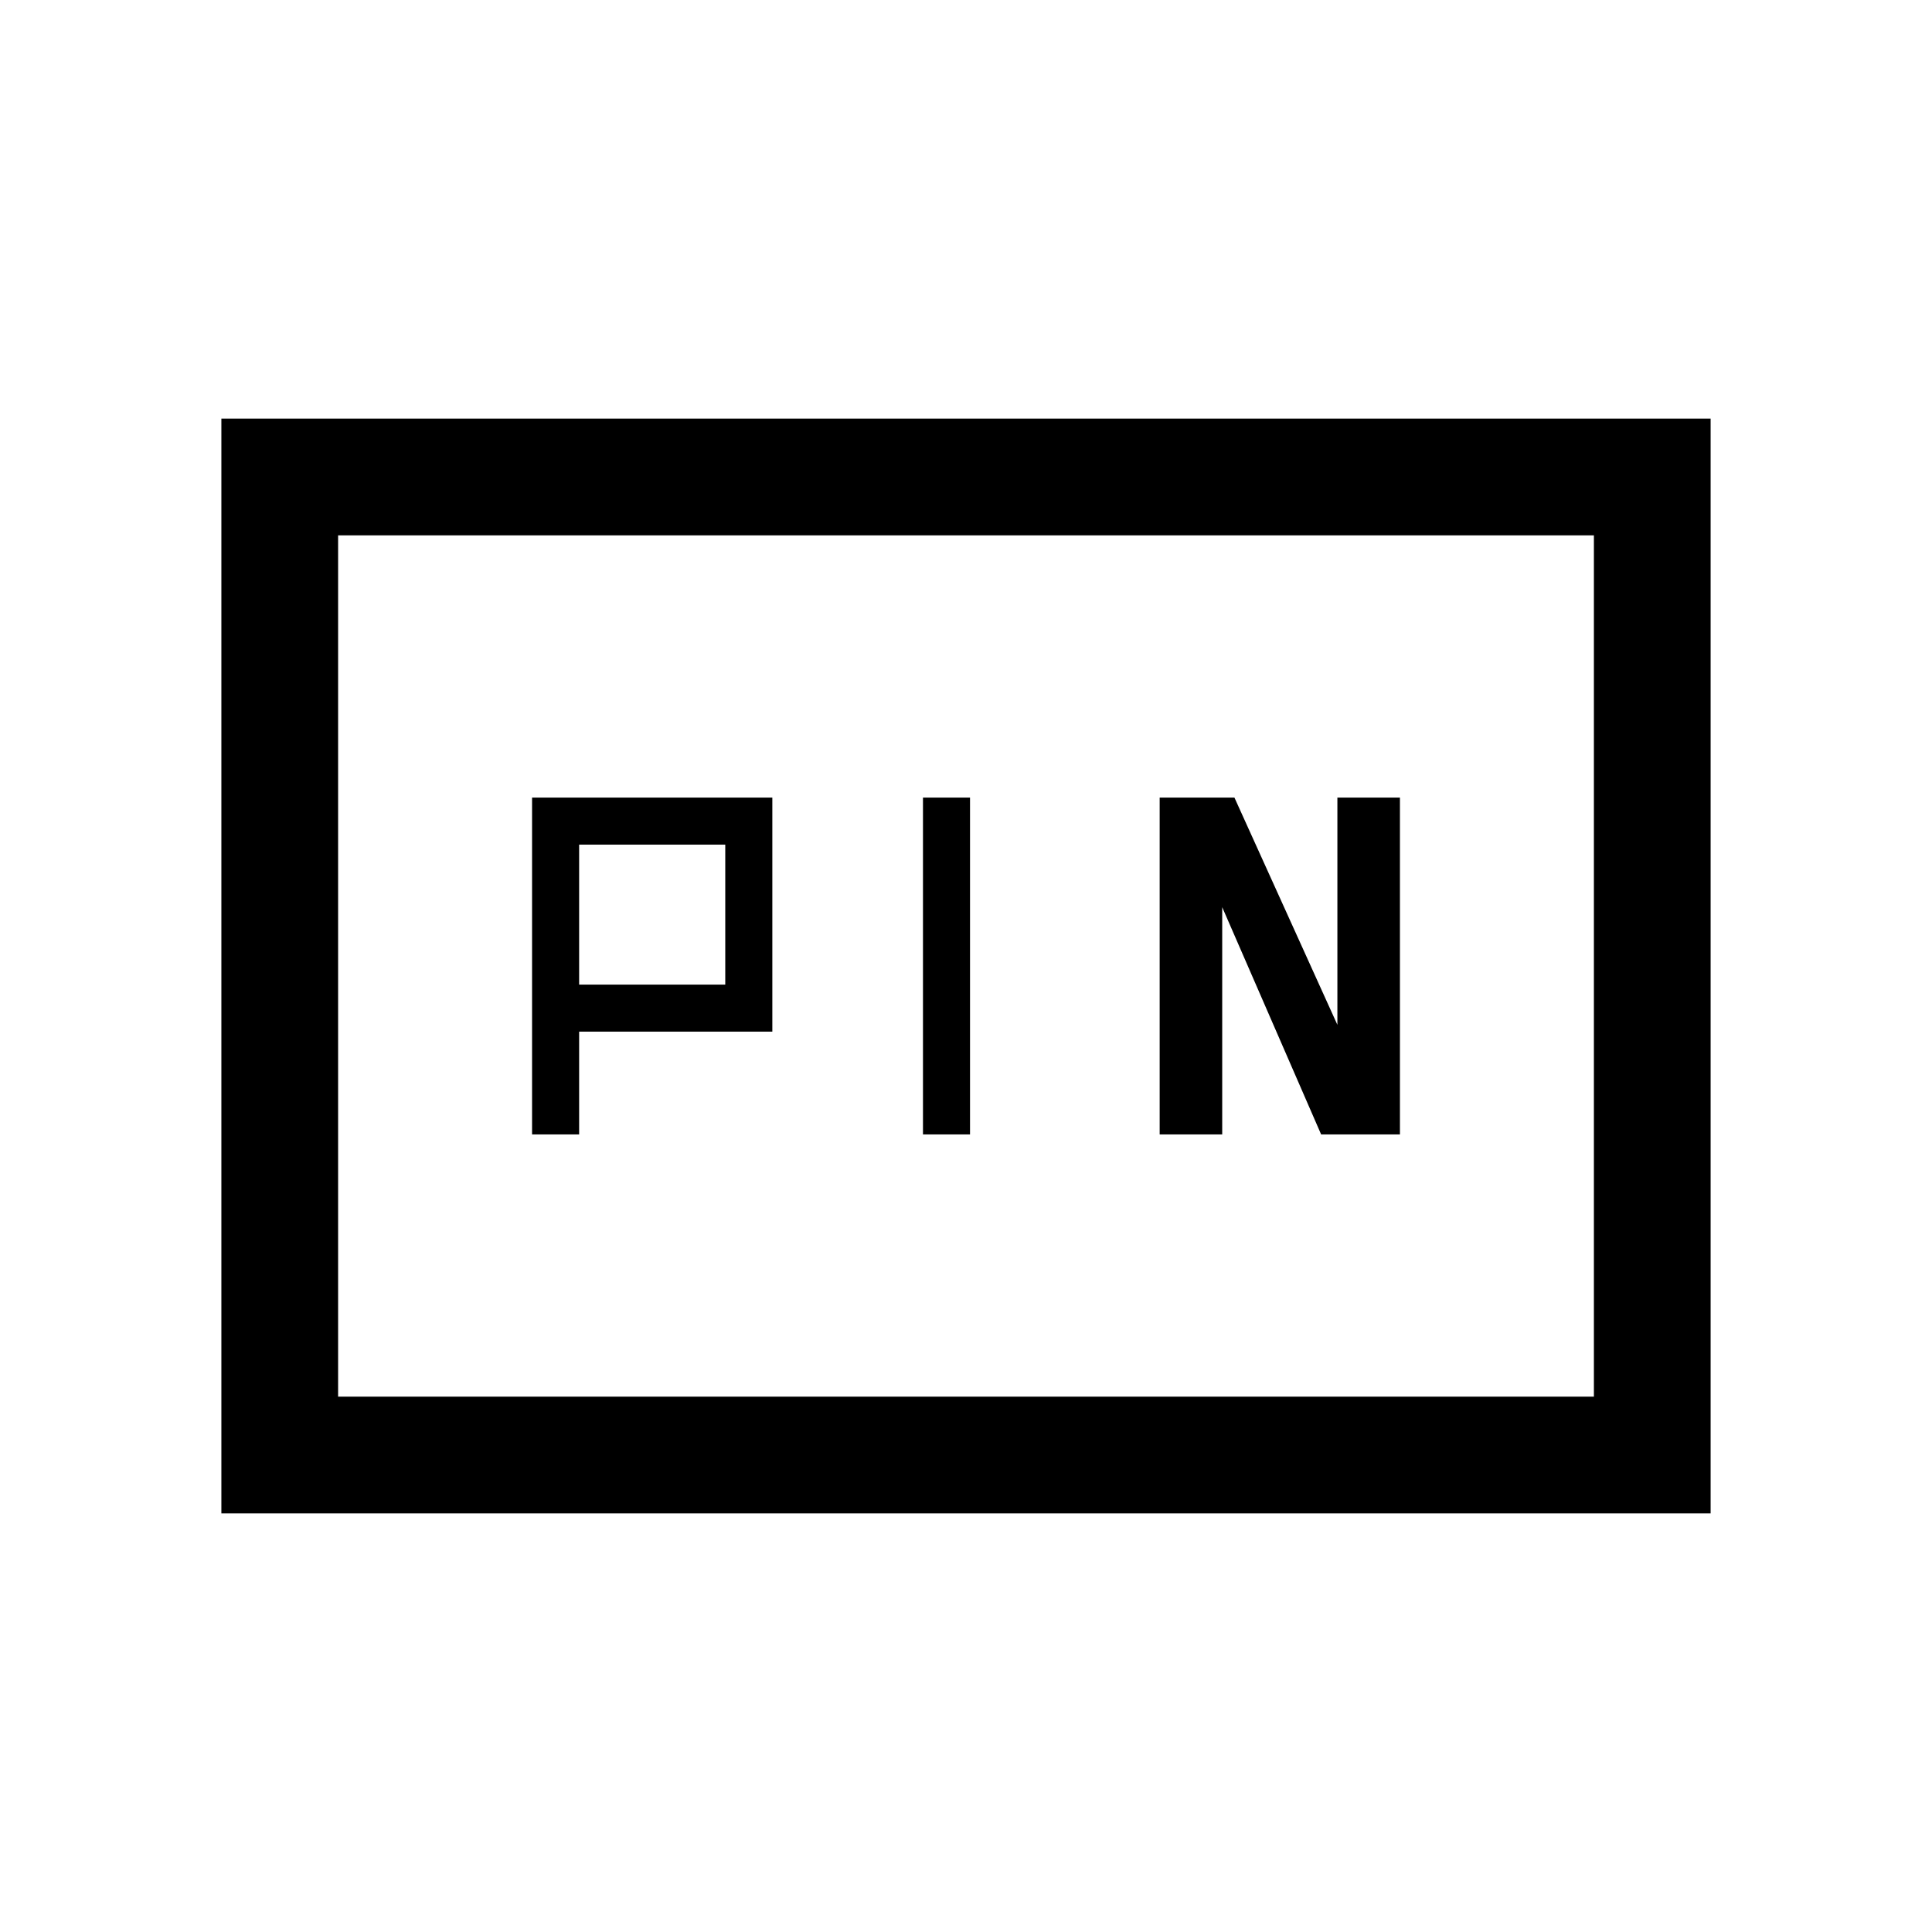 <svg xmlns="http://www.w3.org/2000/svg" height="20" viewBox="0 -960 960 960" width="20"><path d="M264.38-396.31h23.39v-51.07h96v-116.31H264.38v167.38Zm194.24 0H482v-167.38h-23.38v167.38Zm117.61 0h31.08v-112.92l49.15 112.92h39.16v-167.38h-31.08v112.92l-51.16-112.92h-37.15v167.38Zm-288.46-74.46v-69.54h72.61v69.54h-72.61ZM110-208v-544h740v544H110Zm58-58h624v-428H168v428Zm0 0v-428 428Z"/></svg>